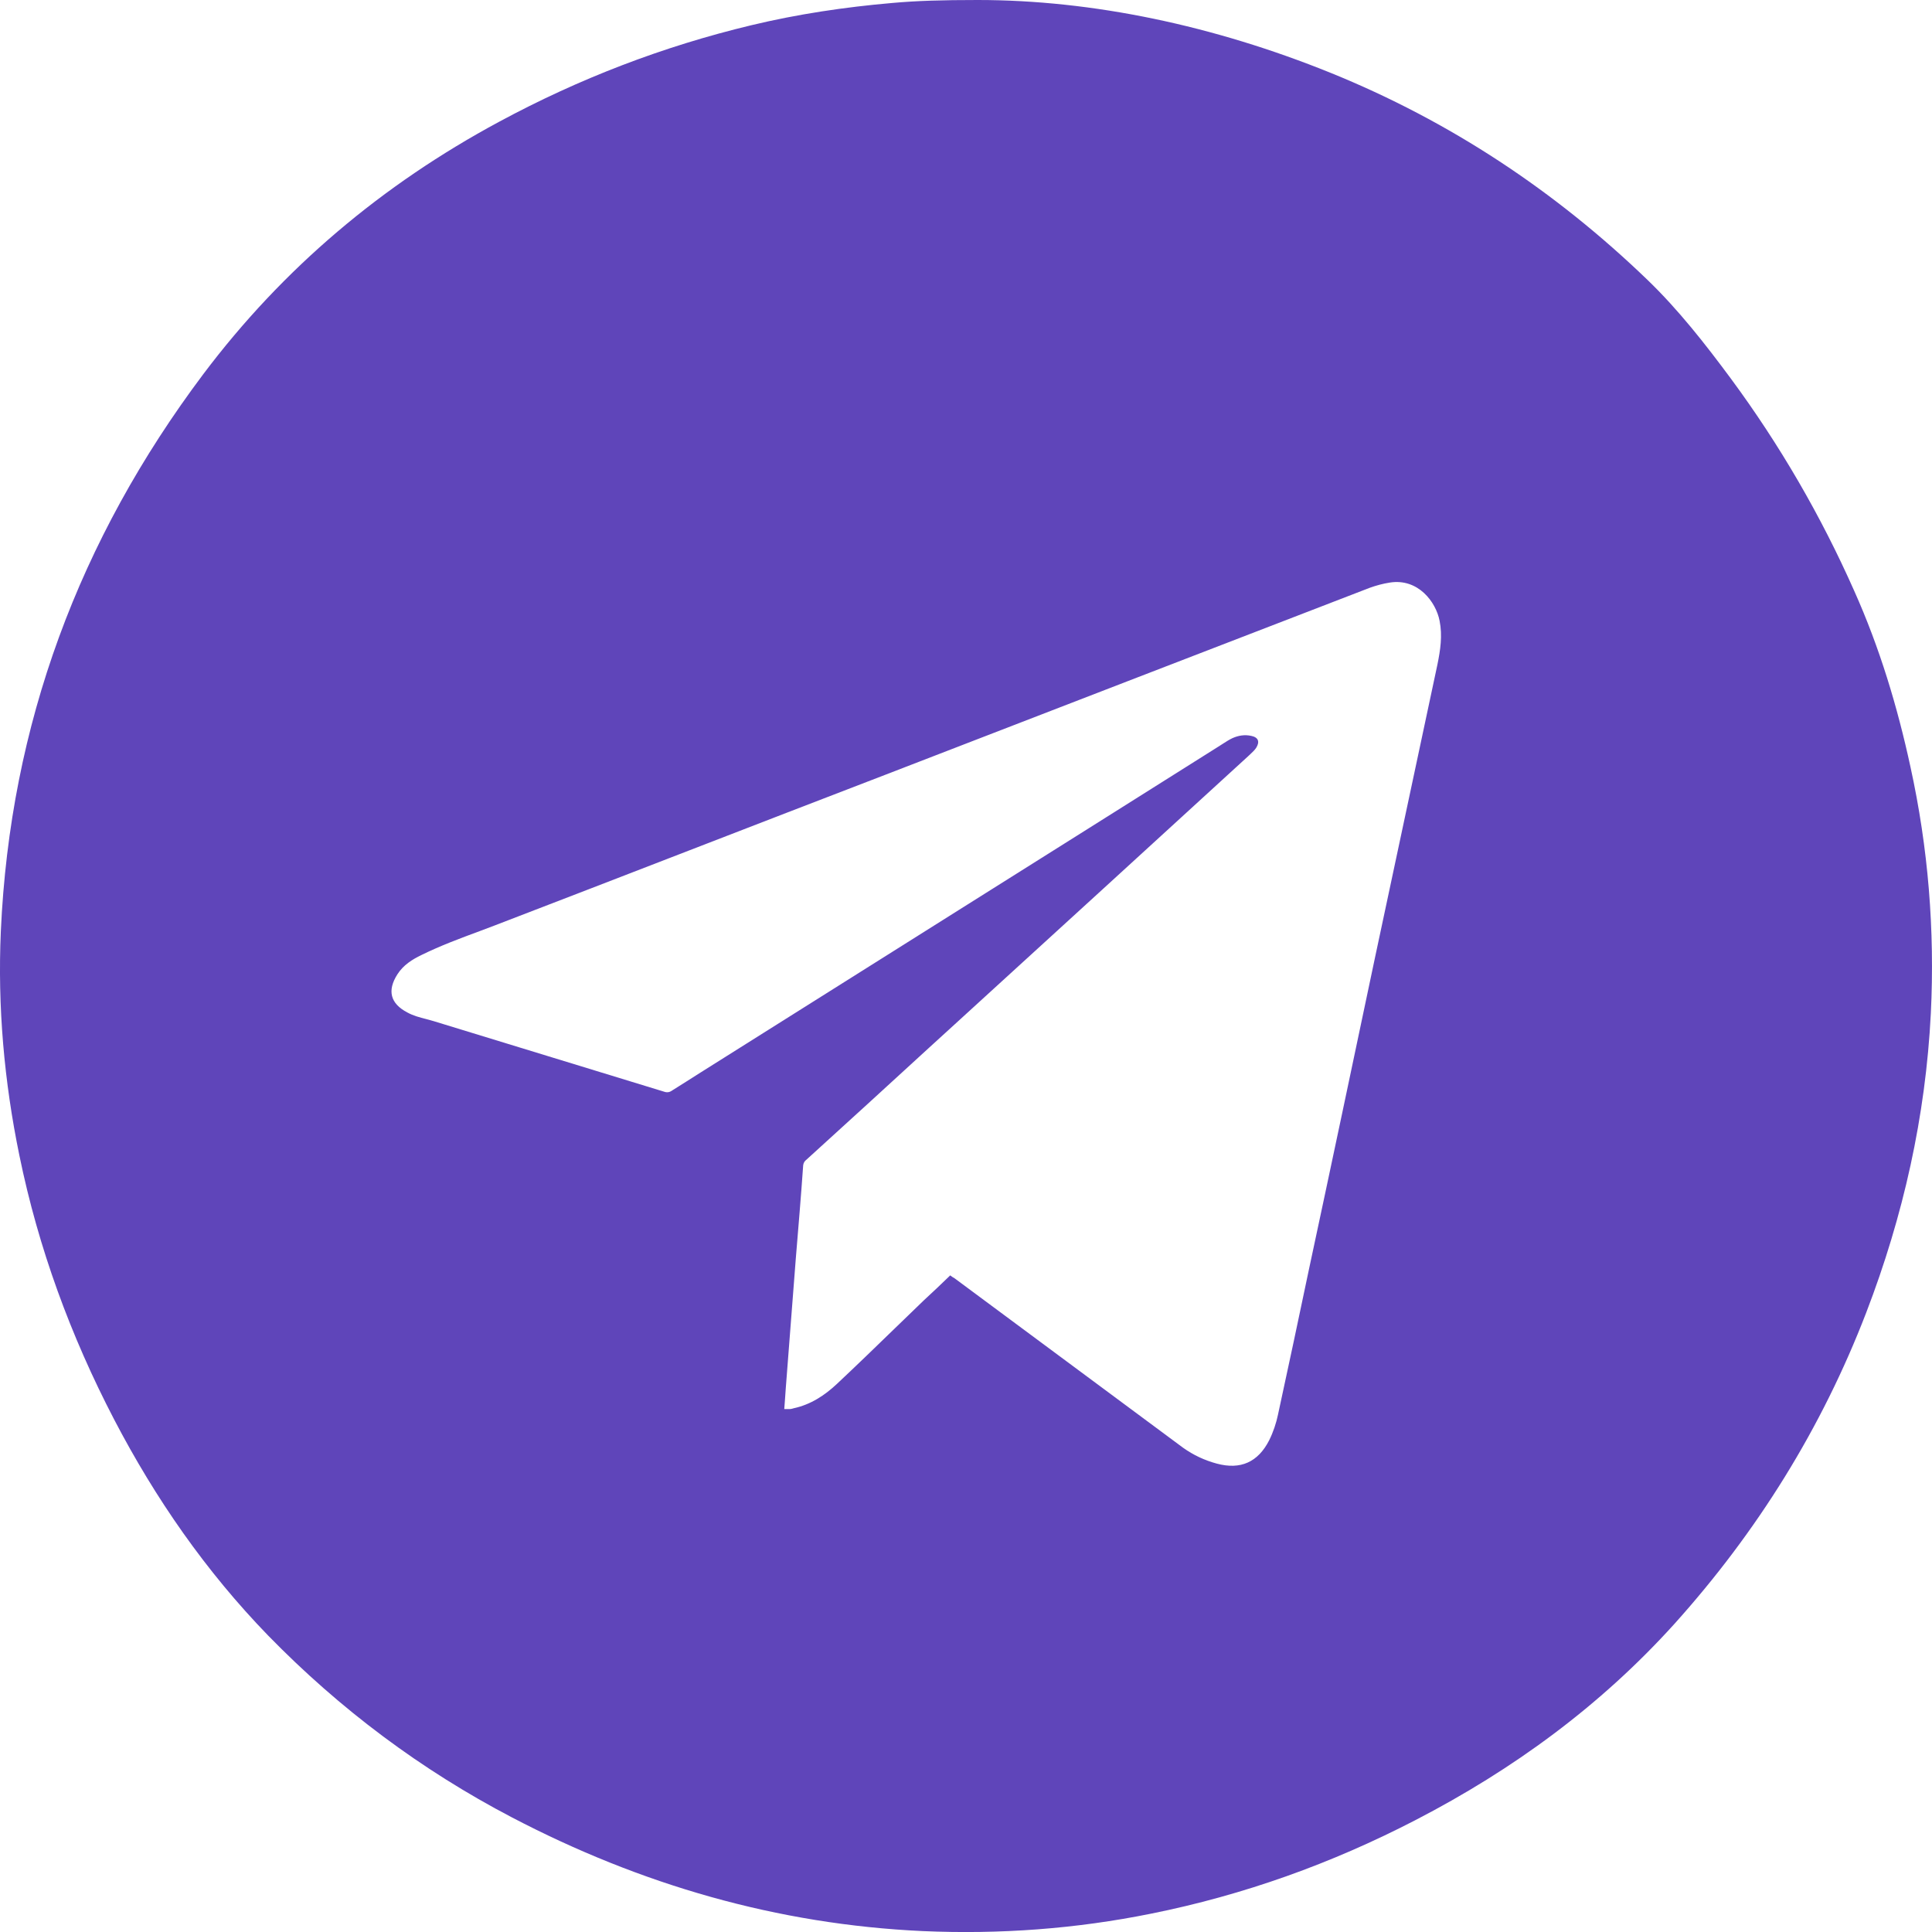 <svg width="30" height="30" viewBox="0 0 30 30" fill="none" xmlns="http://www.w3.org/2000/svg">
<path fill-rule="evenodd" clip-rule="evenodd" d="M20.659 1.13C18.849 0.398 16.969 0 15.182 0C14.623 0 14.236 0.012 13.856 0.046C13.118 0.11 12.386 0.219 11.665 0.392C10.293 0.721 8.99 1.222 7.75 1.891C5.94 2.865 4.395 4.163 3.155 5.812C1.23 8.377 0.157 11.248 0.013 14.46C-0.039 15.63 0.065 16.795 0.301 17.942C0.595 19.378 1.097 20.744 1.772 22.041C2.412 23.269 3.196 24.399 4.164 25.397C5.277 26.538 6.54 27.484 7.952 28.222C9.947 29.265 12.069 29.882 14.329 29.986C15.522 30.038 16.704 29.952 17.875 29.715C19.31 29.427 20.677 28.937 21.98 28.262C23.496 27.478 24.851 26.487 25.998 25.218C27.284 23.788 28.287 22.18 28.979 20.381C29.555 18.882 29.901 17.337 29.982 15.734C30.045 14.443 29.942 13.168 29.665 11.906C29.463 10.972 29.186 10.055 28.794 9.179C28.275 8.008 27.636 6.907 26.874 5.875C26.477 5.339 26.061 4.808 25.583 4.347C24.147 2.963 22.51 1.88 20.659 1.13ZM14.825 19.851C14.802 19.839 14.778 19.822 14.755 19.804C14.617 19.937 14.479 20.07 14.346 20.191C14.196 20.335 14.047 20.48 13.898 20.624C13.599 20.914 13.301 21.203 12.997 21.488C12.807 21.667 12.588 21.811 12.322 21.868C12.318 21.87 12.313 21.871 12.309 21.872C12.292 21.876 12.278 21.88 12.265 21.88H12.178C12.181 21.828 12.185 21.775 12.19 21.721C12.194 21.668 12.198 21.615 12.201 21.563C12.227 21.225 12.253 20.889 12.279 20.553C12.305 20.217 12.331 19.882 12.357 19.545C12.397 19.061 12.438 18.576 12.472 18.092C12.478 18.052 12.495 18.029 12.524 18.006C13.158 17.429 13.798 16.847 14.432 16.264L14.829 15.902C16.351 14.513 17.868 13.128 19.385 11.739C19.396 11.727 19.409 11.716 19.421 11.705C19.451 11.677 19.481 11.649 19.506 11.612C19.564 11.519 19.541 11.45 19.431 11.427C19.327 11.404 19.229 11.421 19.137 11.462C19.086 11.486 19.037 11.518 18.987 11.55C18.964 11.565 18.941 11.58 18.918 11.594C17.578 12.439 16.238 13.282 14.897 14.125C13.556 14.968 12.216 15.812 10.875 16.656C10.803 16.703 10.73 16.749 10.656 16.795C10.583 16.841 10.509 16.887 10.437 16.933C10.397 16.962 10.356 16.968 10.31 16.951C9.713 16.769 9.117 16.586 8.52 16.403C7.923 16.22 7.327 16.037 6.73 15.855C6.692 15.844 6.653 15.833 6.614 15.823C6.516 15.798 6.417 15.772 6.326 15.722C6.061 15.584 6.009 15.382 6.171 15.129C6.263 14.985 6.401 14.898 6.545 14.829C6.836 14.686 7.141 14.572 7.447 14.459C7.523 14.431 7.599 14.402 7.675 14.373C8.687 13.984 9.698 13.594 10.708 13.203C11.718 12.812 12.729 12.422 13.741 12.033C14.995 11.548 16.25 11.064 17.506 10.579C18.761 10.095 20.017 9.611 21.27 9.127C21.368 9.092 21.472 9.063 21.582 9.046C22.02 8.977 22.297 9.346 22.354 9.64C22.4 9.87 22.366 10.095 22.32 10.32L21.351 14.869C21.011 16.483 20.671 18.098 20.325 19.712C20.169 20.461 20.008 21.211 19.846 21.96L19.846 21.961C19.817 22.099 19.771 22.237 19.708 22.364C19.535 22.704 19.264 22.826 18.895 22.727C18.705 22.676 18.532 22.595 18.37 22.48L14.825 19.851Z" fill="#5f45ba"/>
</svg>
